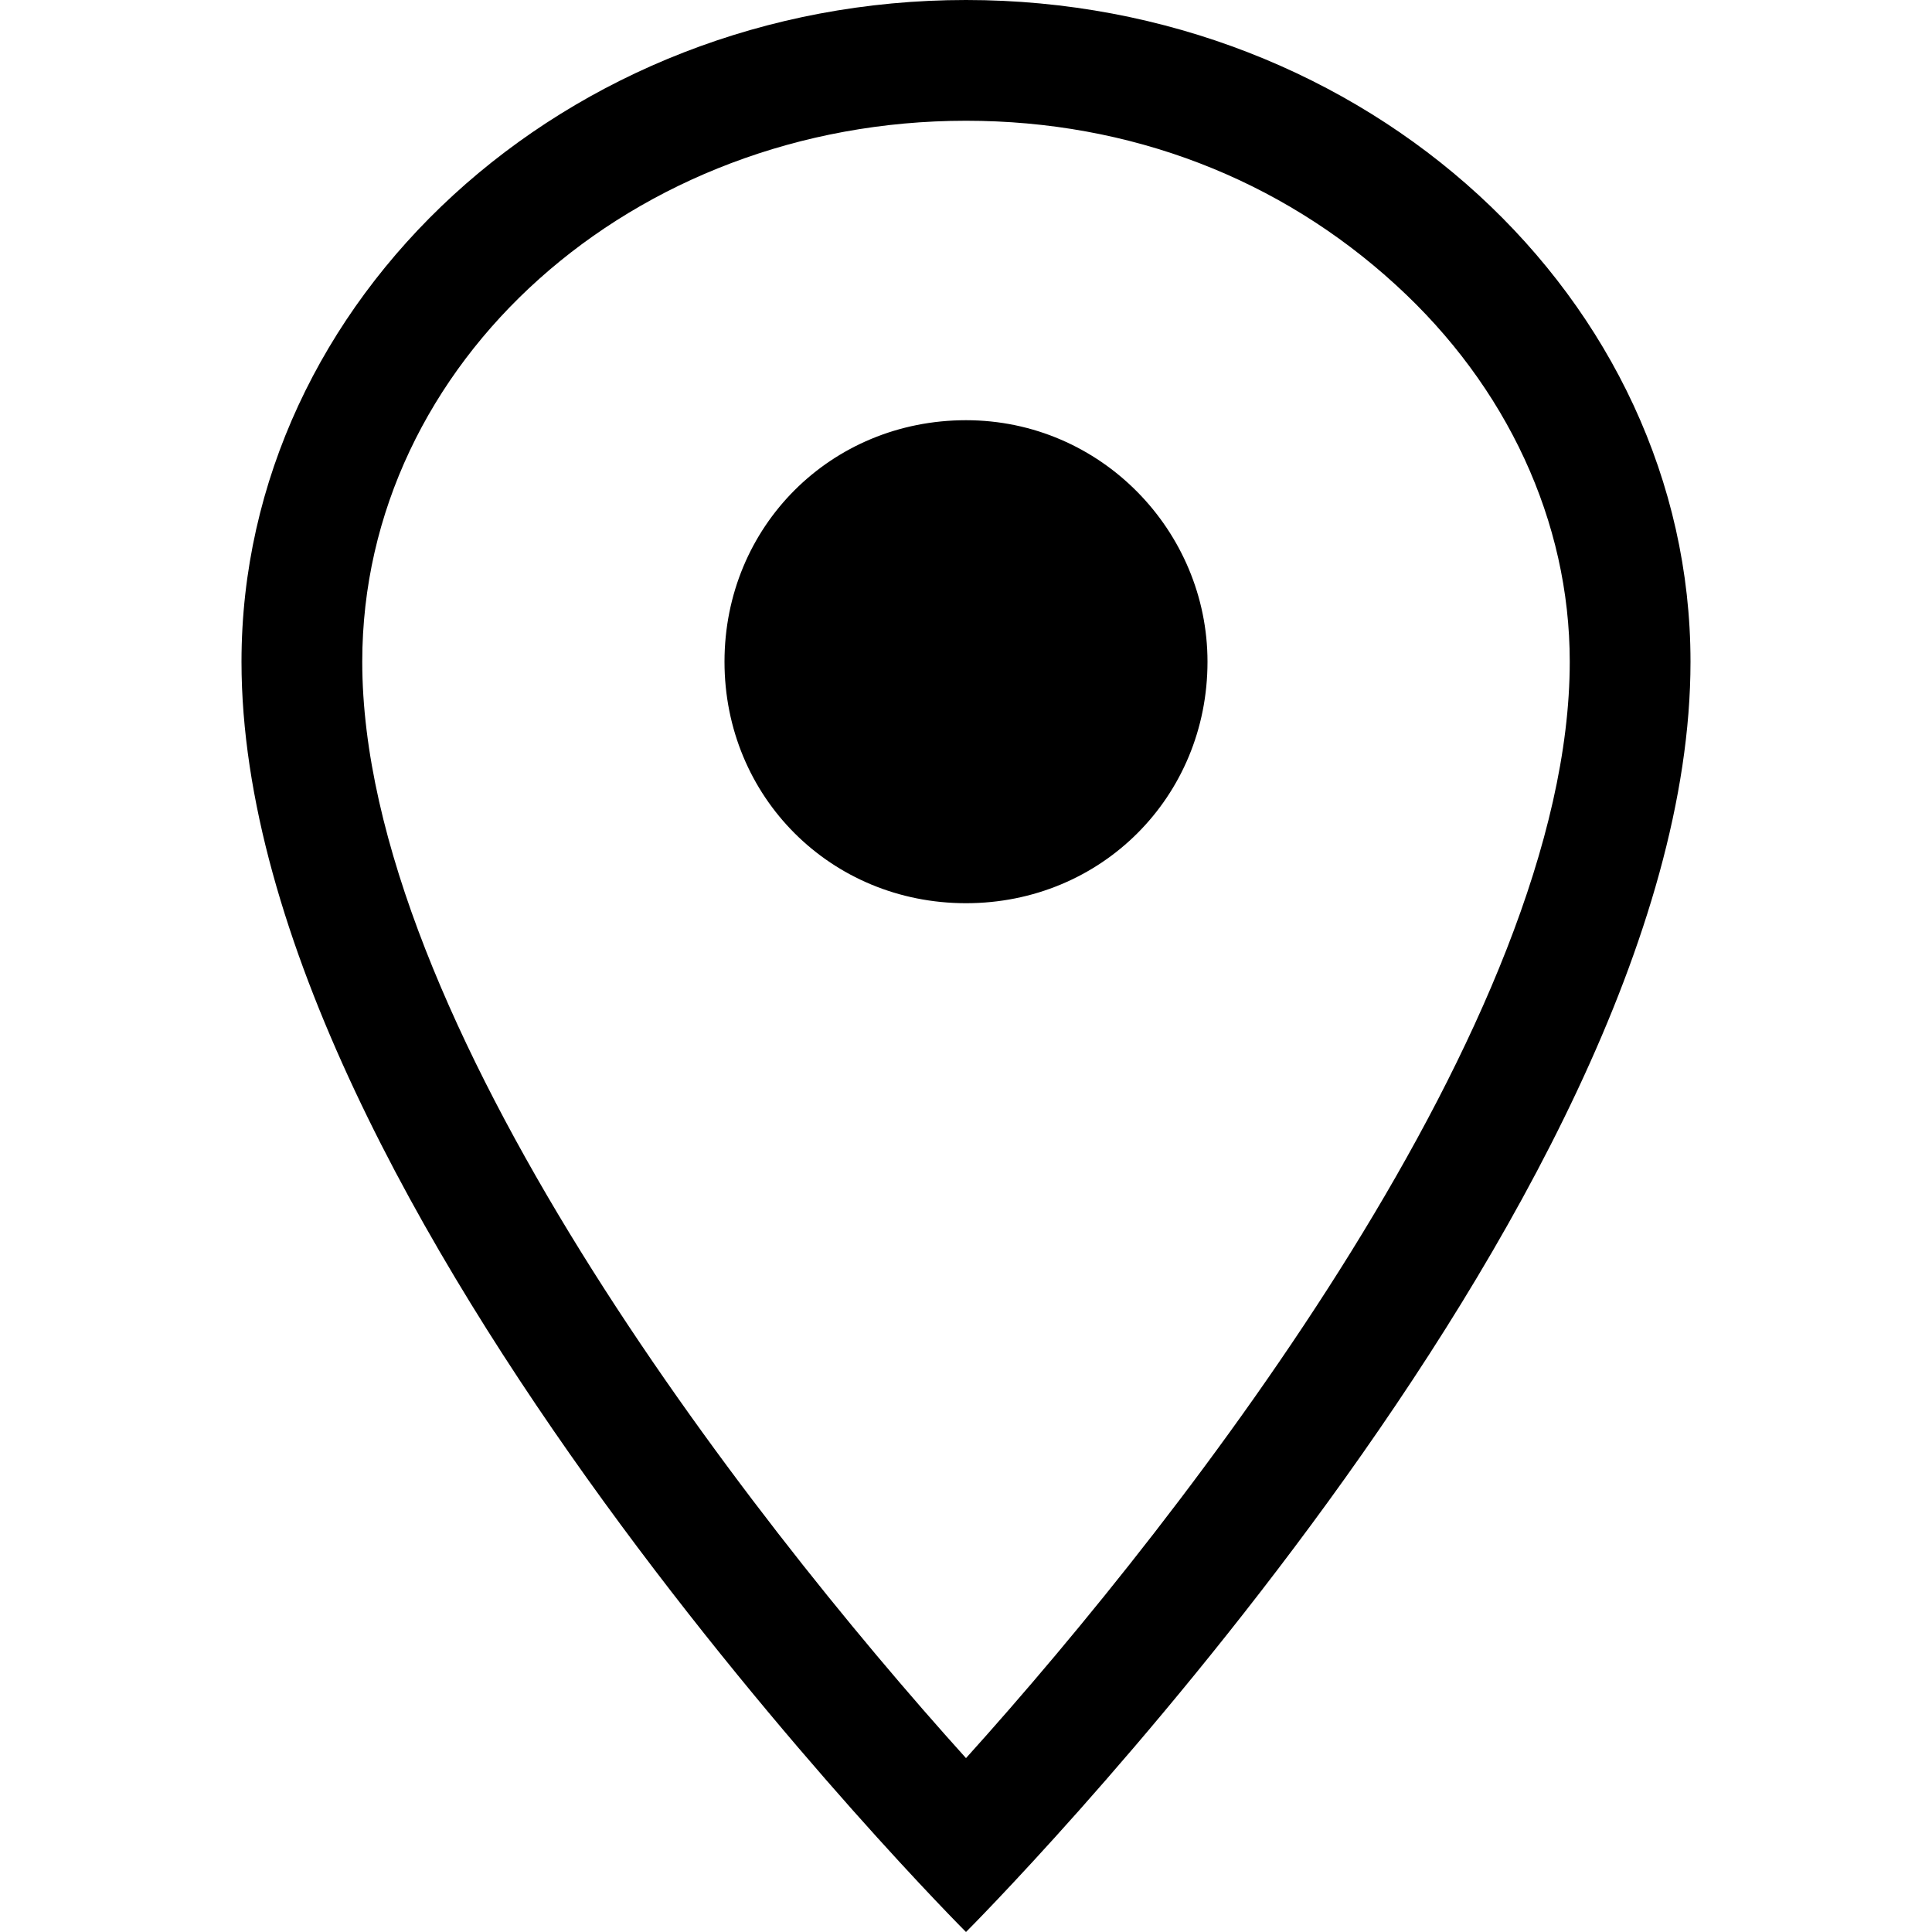 <?xml version="1.0"?><svg viewBox="0 0 40 40" xmlns="http://www.w3.org/2000/svg" height="40" width="40"><path d="m20 0c-8.3 0-15 6.2-15 13.7 0 11.3 15 26.3 15 26.3s15-15 15-26.3c0-7.5-6.7-13.7-15-13.7z m0 36.4c-4.6-5.1-12.5-15.3-12.5-22.7 0-6.2 5.6-11.2 12.5-11.2 3.4 0 6.5 1.2 8.9 3.4 2.3 2.1 3.6 4.9 3.6 7.8 0 7.4-7.9 17.6-12.5 22.7z m5-22.7c0 2.8-2.2 5-5 5s-5-2.2-5-5 2.2-5 5-5 5 2.3 5 5z"></path></svg>
